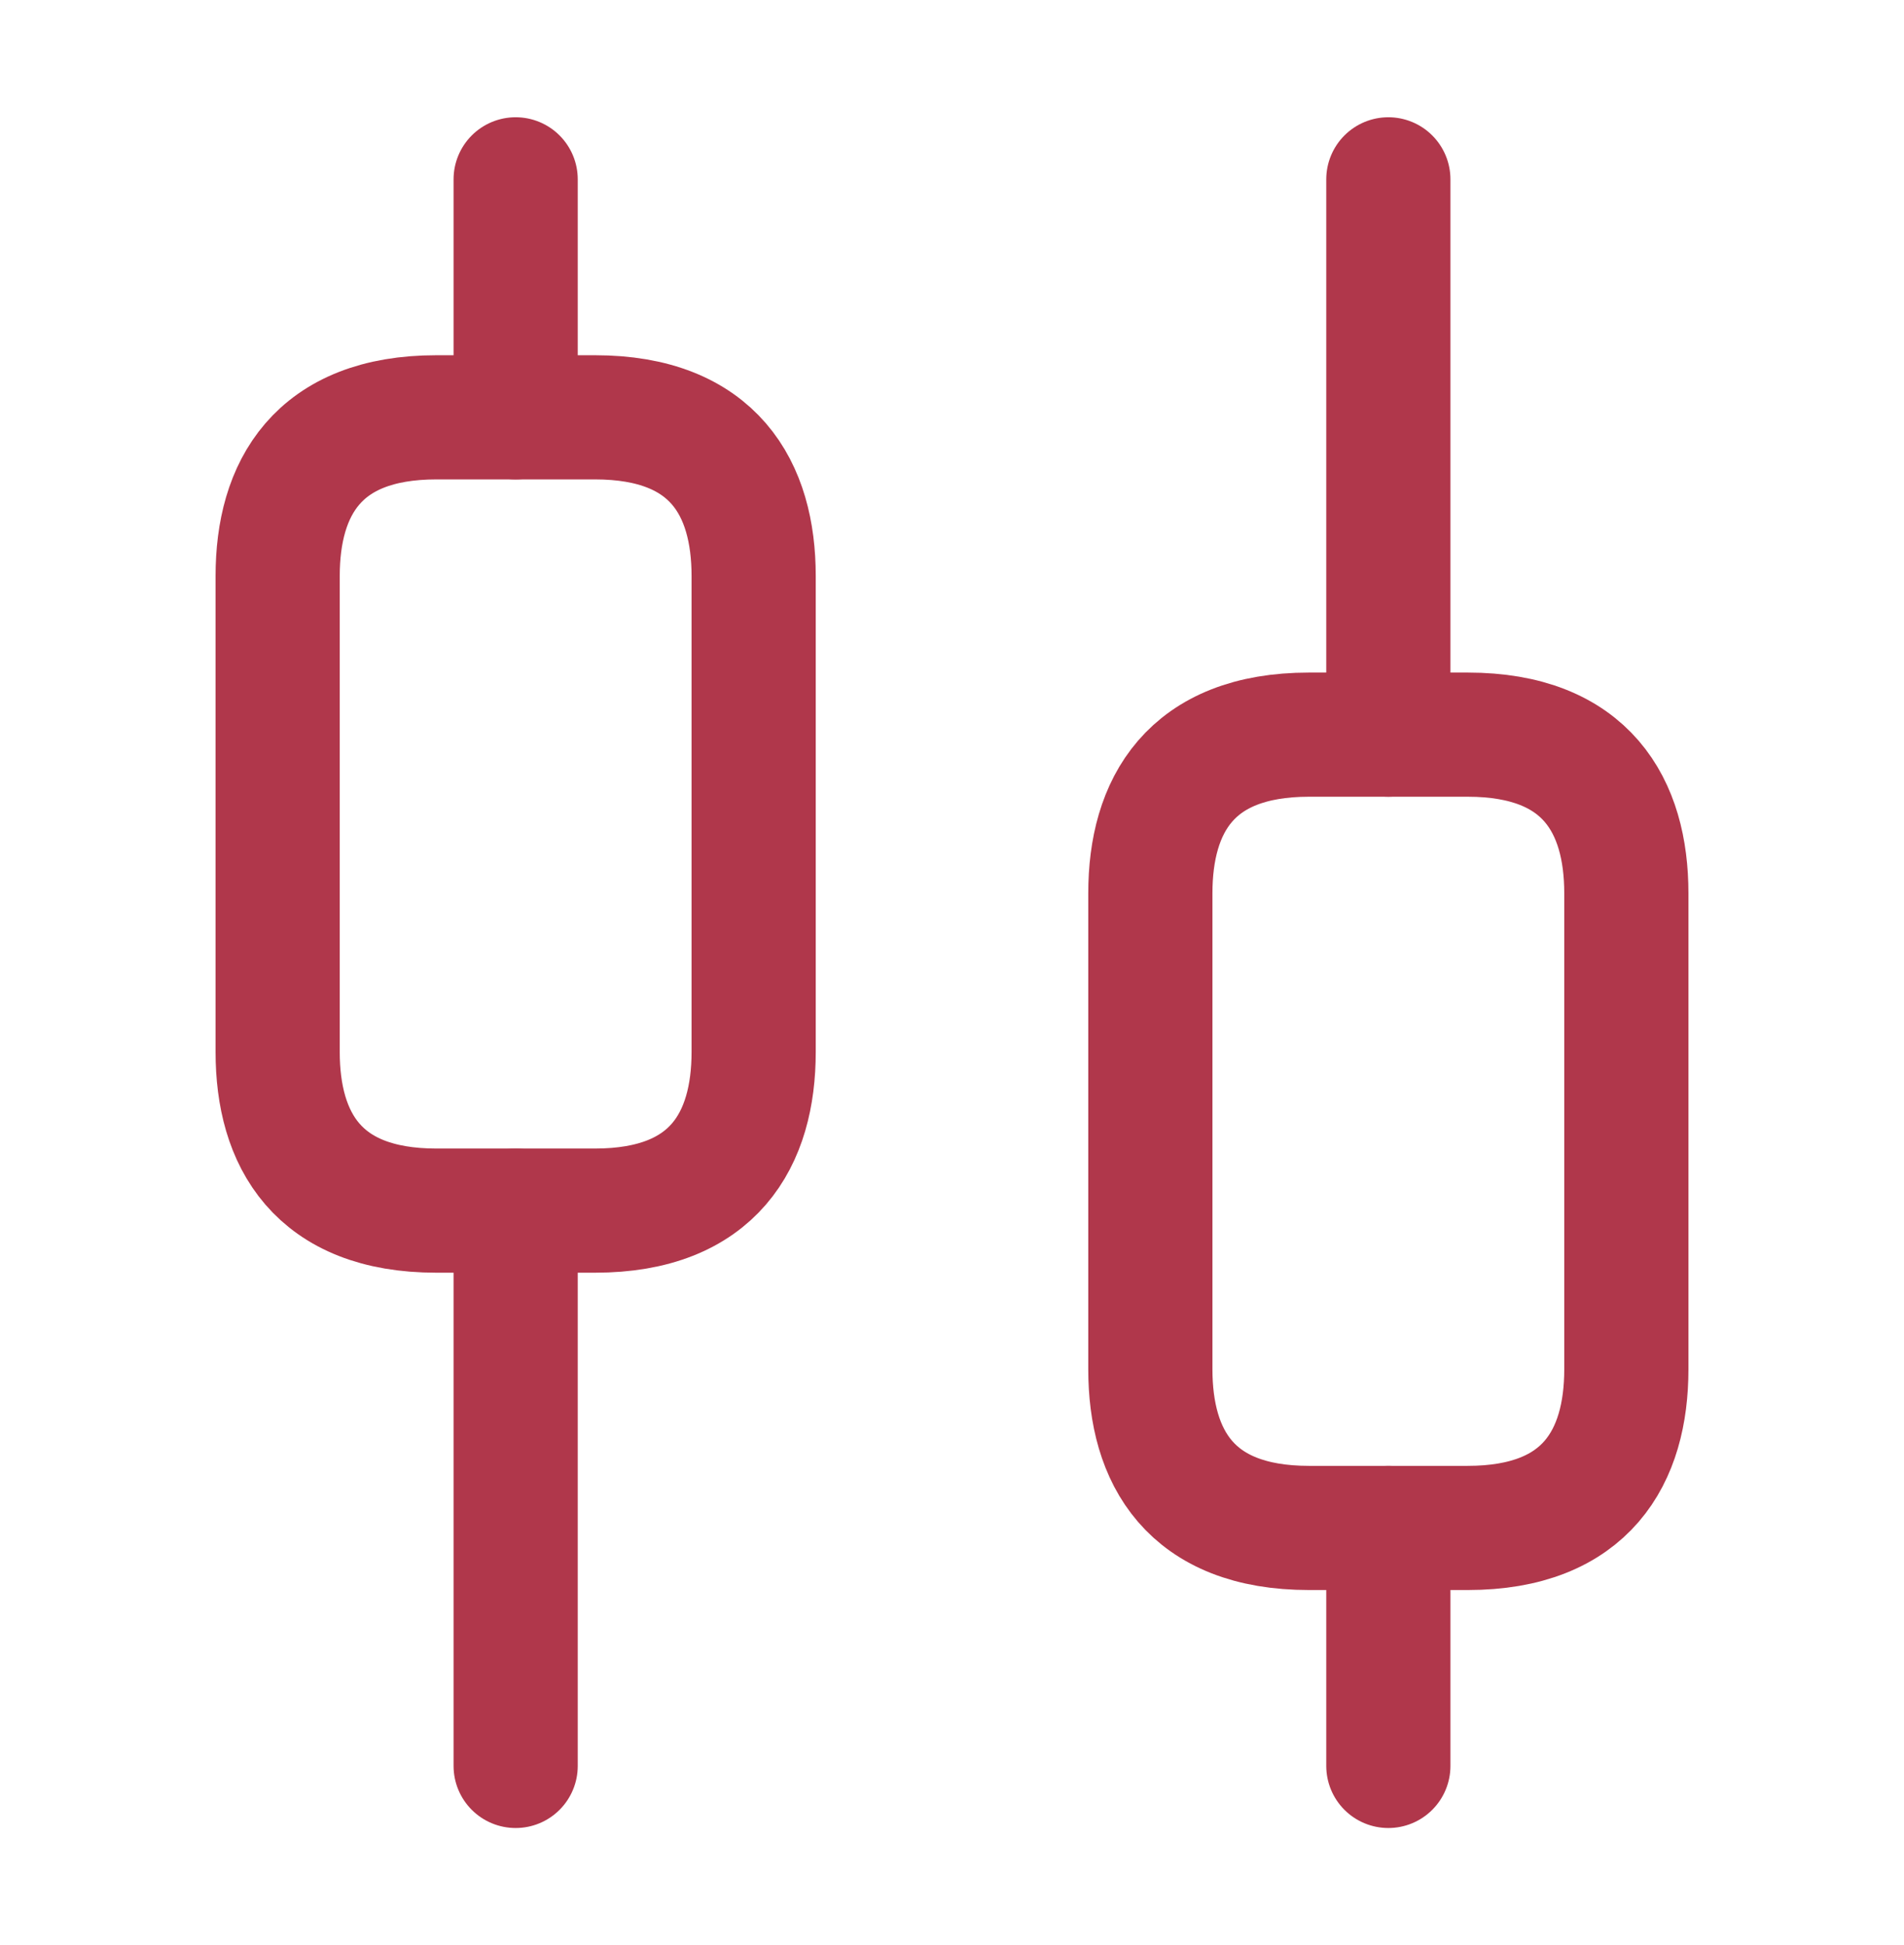<svg width="46" height="47" viewBox="0 0 46 47" fill="none" xmlns="http://www.w3.org/2000/svg">
<path d="M12.458 42.667V29.25" stroke="#B0374B" stroke-width="3" stroke-miterlimit="10" stroke-linecap="round" stroke-linejoin="round"/>
<path d="M12.458 10.083V4.333" stroke="#B0374B" stroke-width="3" stroke-miterlimit="10" stroke-linecap="round" stroke-linejoin="round"/>
<path d="M33.542 42.667V36.917" stroke="#B0374B" stroke-width="3" stroke-miterlimit="10" stroke-linecap="round" stroke-linejoin="round"/>
<path d="M33.542 17.75V4.333" stroke="#B0374B" stroke-width="3" stroke-miterlimit="10" stroke-linecap="round" stroke-linejoin="round"/>
<path d="M18.208 13.917V25.417C18.208 27.525 17.25 29.25 14.375 29.25H10.542C7.667 29.25 6.708 27.525 6.708 25.417V13.917C6.708 11.808 7.667 10.083 10.542 10.083H14.375C17.25 10.083 18.208 11.808 18.208 13.917Z" stroke="#B0374B" stroke-width="3" stroke-miterlimit="10" stroke-linecap="round" stroke-linejoin="round"/>
<path d="M39.292 21.583V33.083C39.292 35.192 38.333 36.917 35.458 36.917H31.625C28.75 36.917 27.792 35.192 27.792 33.083V21.583C27.792 19.475 28.75 17.75 31.625 17.75H35.458C38.333 17.75 39.292 19.475 39.292 21.583Z" stroke="#B0374B" stroke-width="3" stroke-miterlimit="10" stroke-linecap="round" stroke-linejoin="round"/>
</svg>
